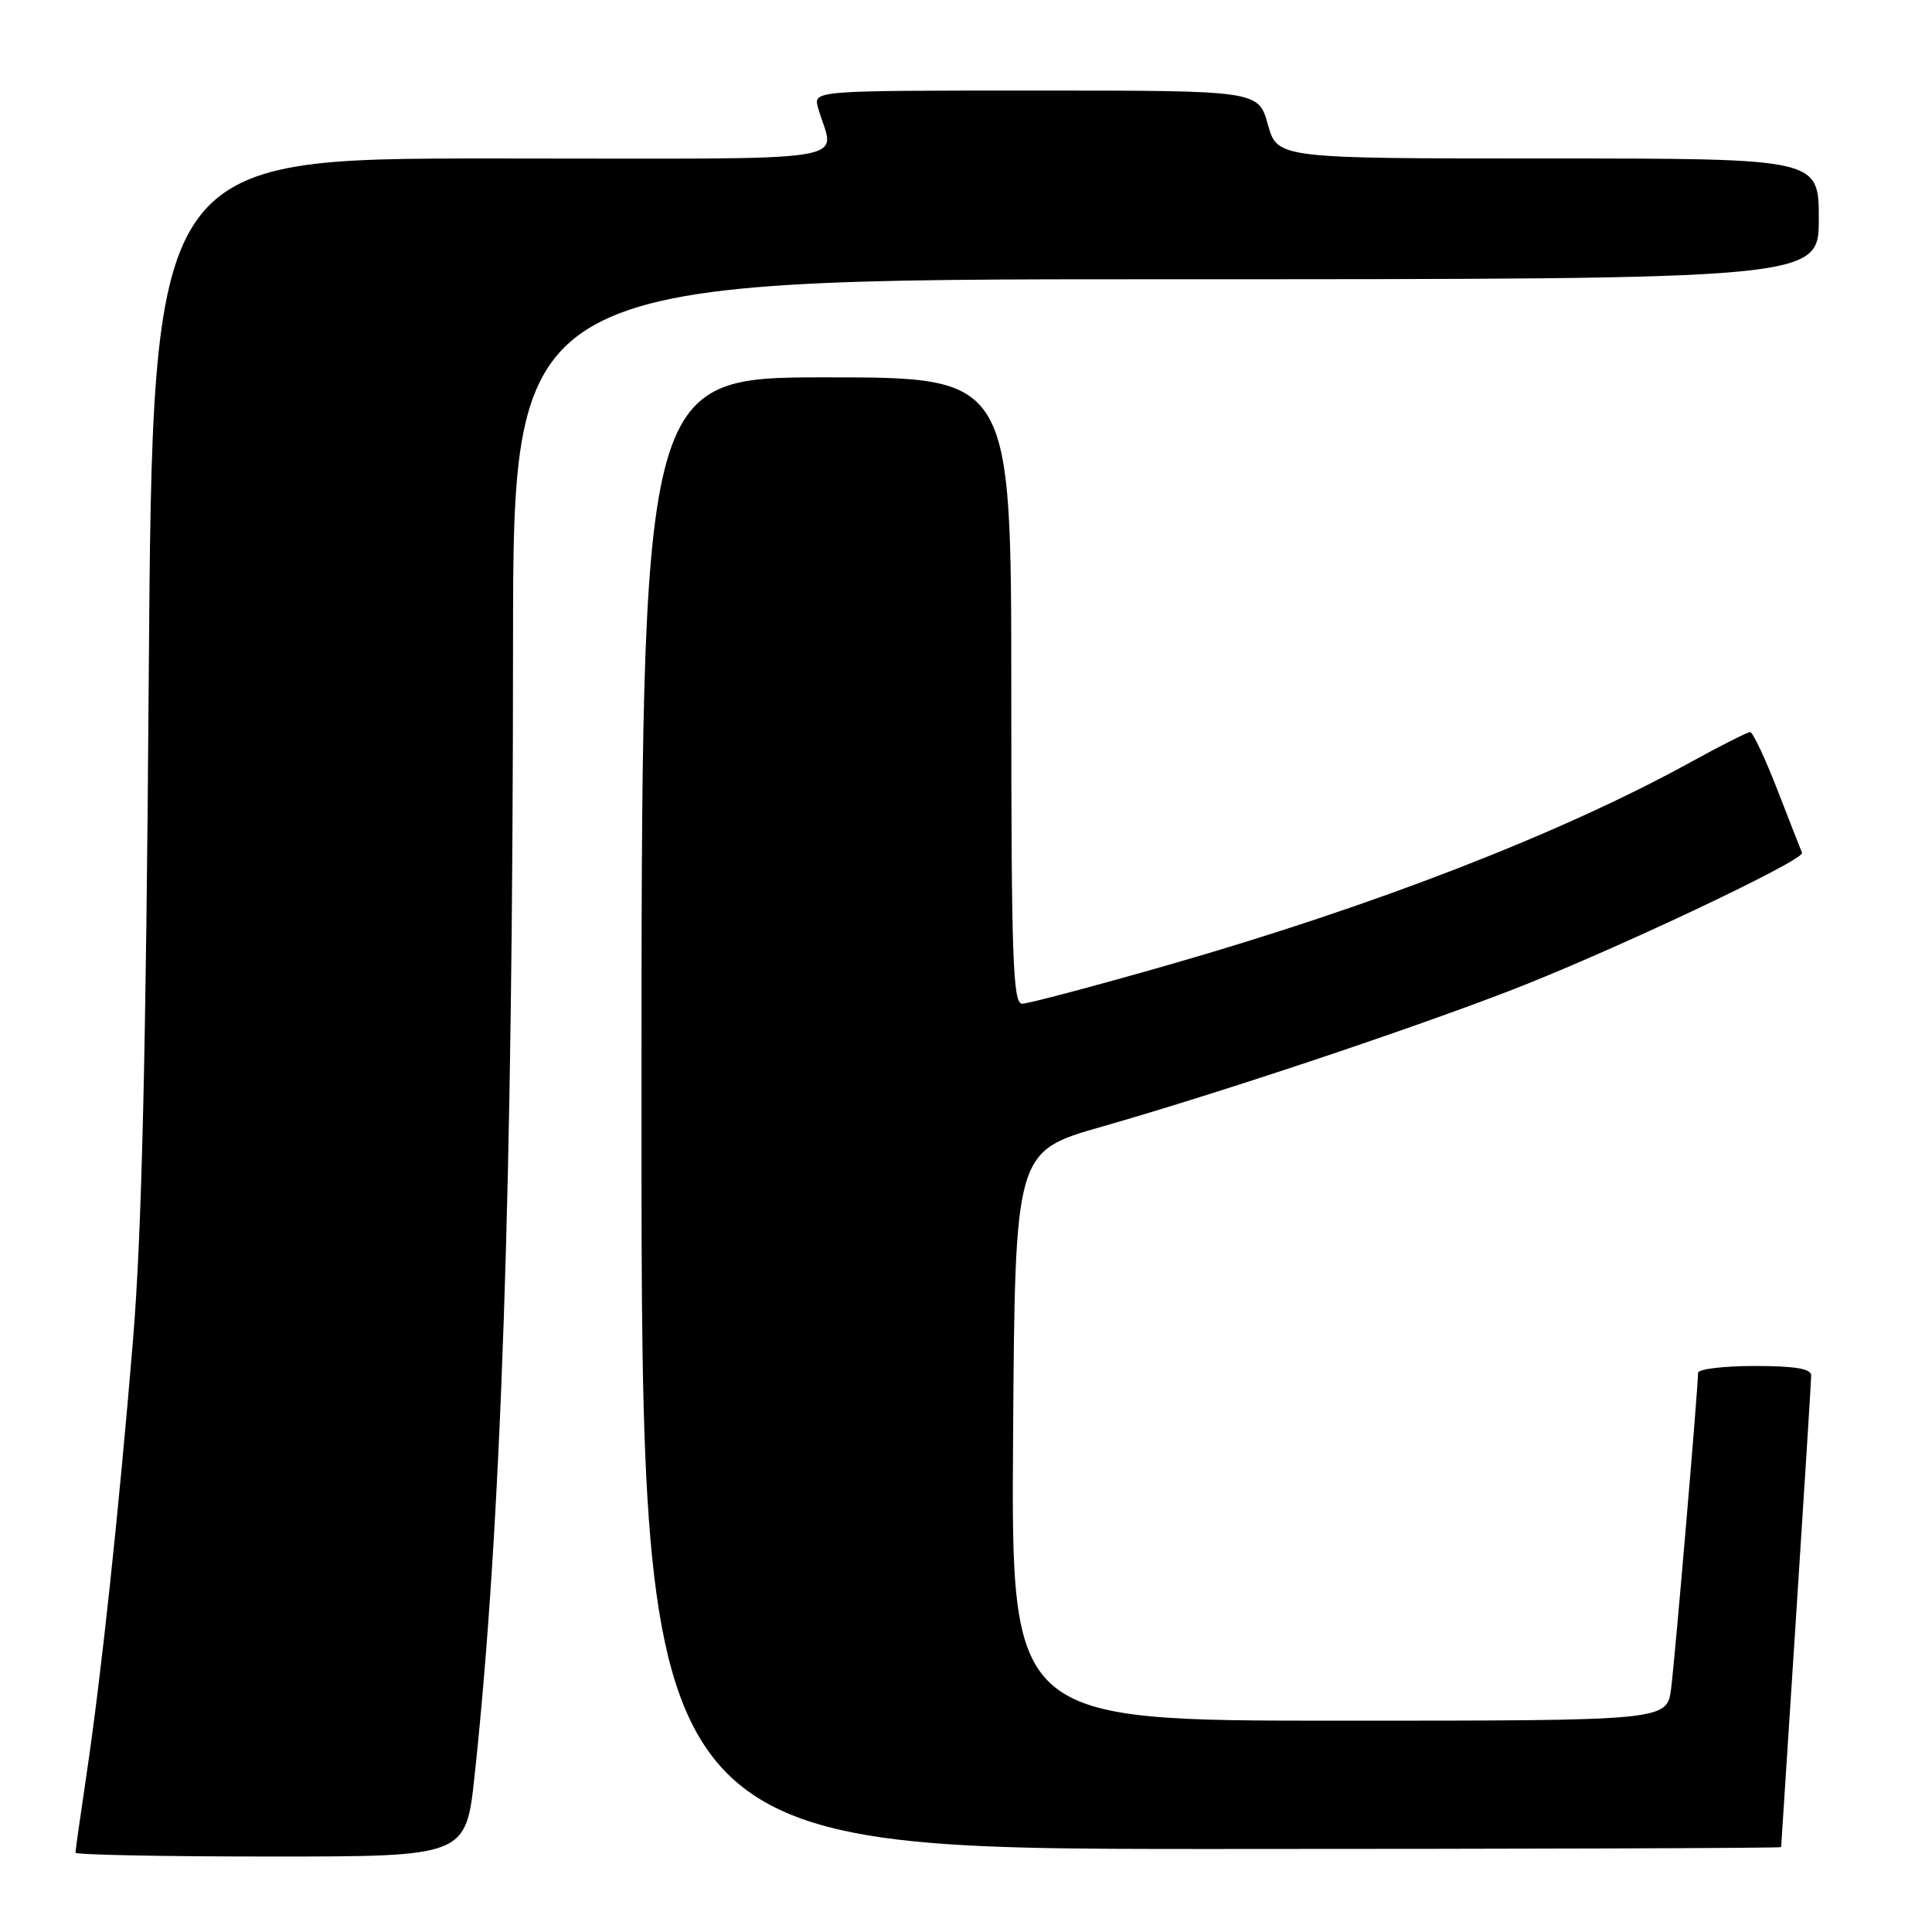 <?xml version="1.0" encoding="UTF-8" standalone="no"?>
<!DOCTYPE svg PUBLIC "-//W3C//DTD SVG 1.1//EN" "http://www.w3.org/Graphics/SVG/1.1/DTD/svg11.dtd" >
<svg xmlns="http://www.w3.org/2000/svg" xmlns:xlink="http://www.w3.org/1999/xlink" version="1.1" viewBox="0 0 256 256">
 <g >
 <path fill="currentColor"
d=" M 62.89 235.25 C 66.42 202.41 67.96 156.99 67.98 85.25 C 68.00 37.00 68.00 37.00 154.50 37.00 C 241.00 37.00 241.00 37.00 241.00 29.00 C 241.00 21.00 241.00 21.00 205.13 21.00 C 169.26 21.00 169.26 21.00 168.00 16.50 C 166.74 12.00 166.74 12.00 137.25 12.00 C 107.77 12.00 107.77 12.00 108.39 14.25 C 110.48 21.79 115.52 21.00 65.22 21.00 C 20.22 21.00 20.22 21.00 19.71 89.75 C 19.35 139.91 18.78 163.67 17.62 177.62 C 15.73 200.43 13.43 221.90 11.45 235.24 C 10.65 240.60 10.00 245.21 10.00 245.49 C 10.00 245.77 21.64 246.00 35.87 246.00 C 61.74 246.00 61.74 246.00 62.89 235.25 Z  M 236.01 244.75 C 236.01 244.61 236.91 230.78 238.00 214.00 C 239.09 197.22 239.99 182.94 239.99 182.25 C 240.00 181.36 237.84 181.00 232.50 181.00 C 228.38 181.00 225.00 181.41 225.00 181.91 C 225.00 183.95 221.94 219.82 221.43 223.75 C 220.88 228.00 220.88 228.00 177.43 228.00 C 133.98 228.00 133.98 228.00 134.24 190.29 C 134.50 152.57 134.50 152.57 146.00 149.29 C 161.31 144.91 185.83 136.74 199.89 131.34 C 213.10 126.27 239.18 113.97 238.78 113.00 C 238.62 112.64 237.16 108.89 235.52 104.67 C 233.88 100.45 232.25 97.00 231.91 97.00 C 231.56 97.00 227.96 98.82 223.91 101.05 C 206.76 110.48 182.06 120.05 154.68 127.90 C 144.89 130.70 136.22 133.00 135.43 133.00 C 134.21 133.00 134.00 126.87 134.00 91.50 C 134.00 50.00 134.00 50.00 109.50 50.00 C 85.00 50.00 85.00 50.00 85.00 147.50 C 85.00 245.00 85.00 245.00 160.50 245.00 C 202.03 245.00 236.00 244.89 236.01 244.75 Z "/>
</g>
</svg>